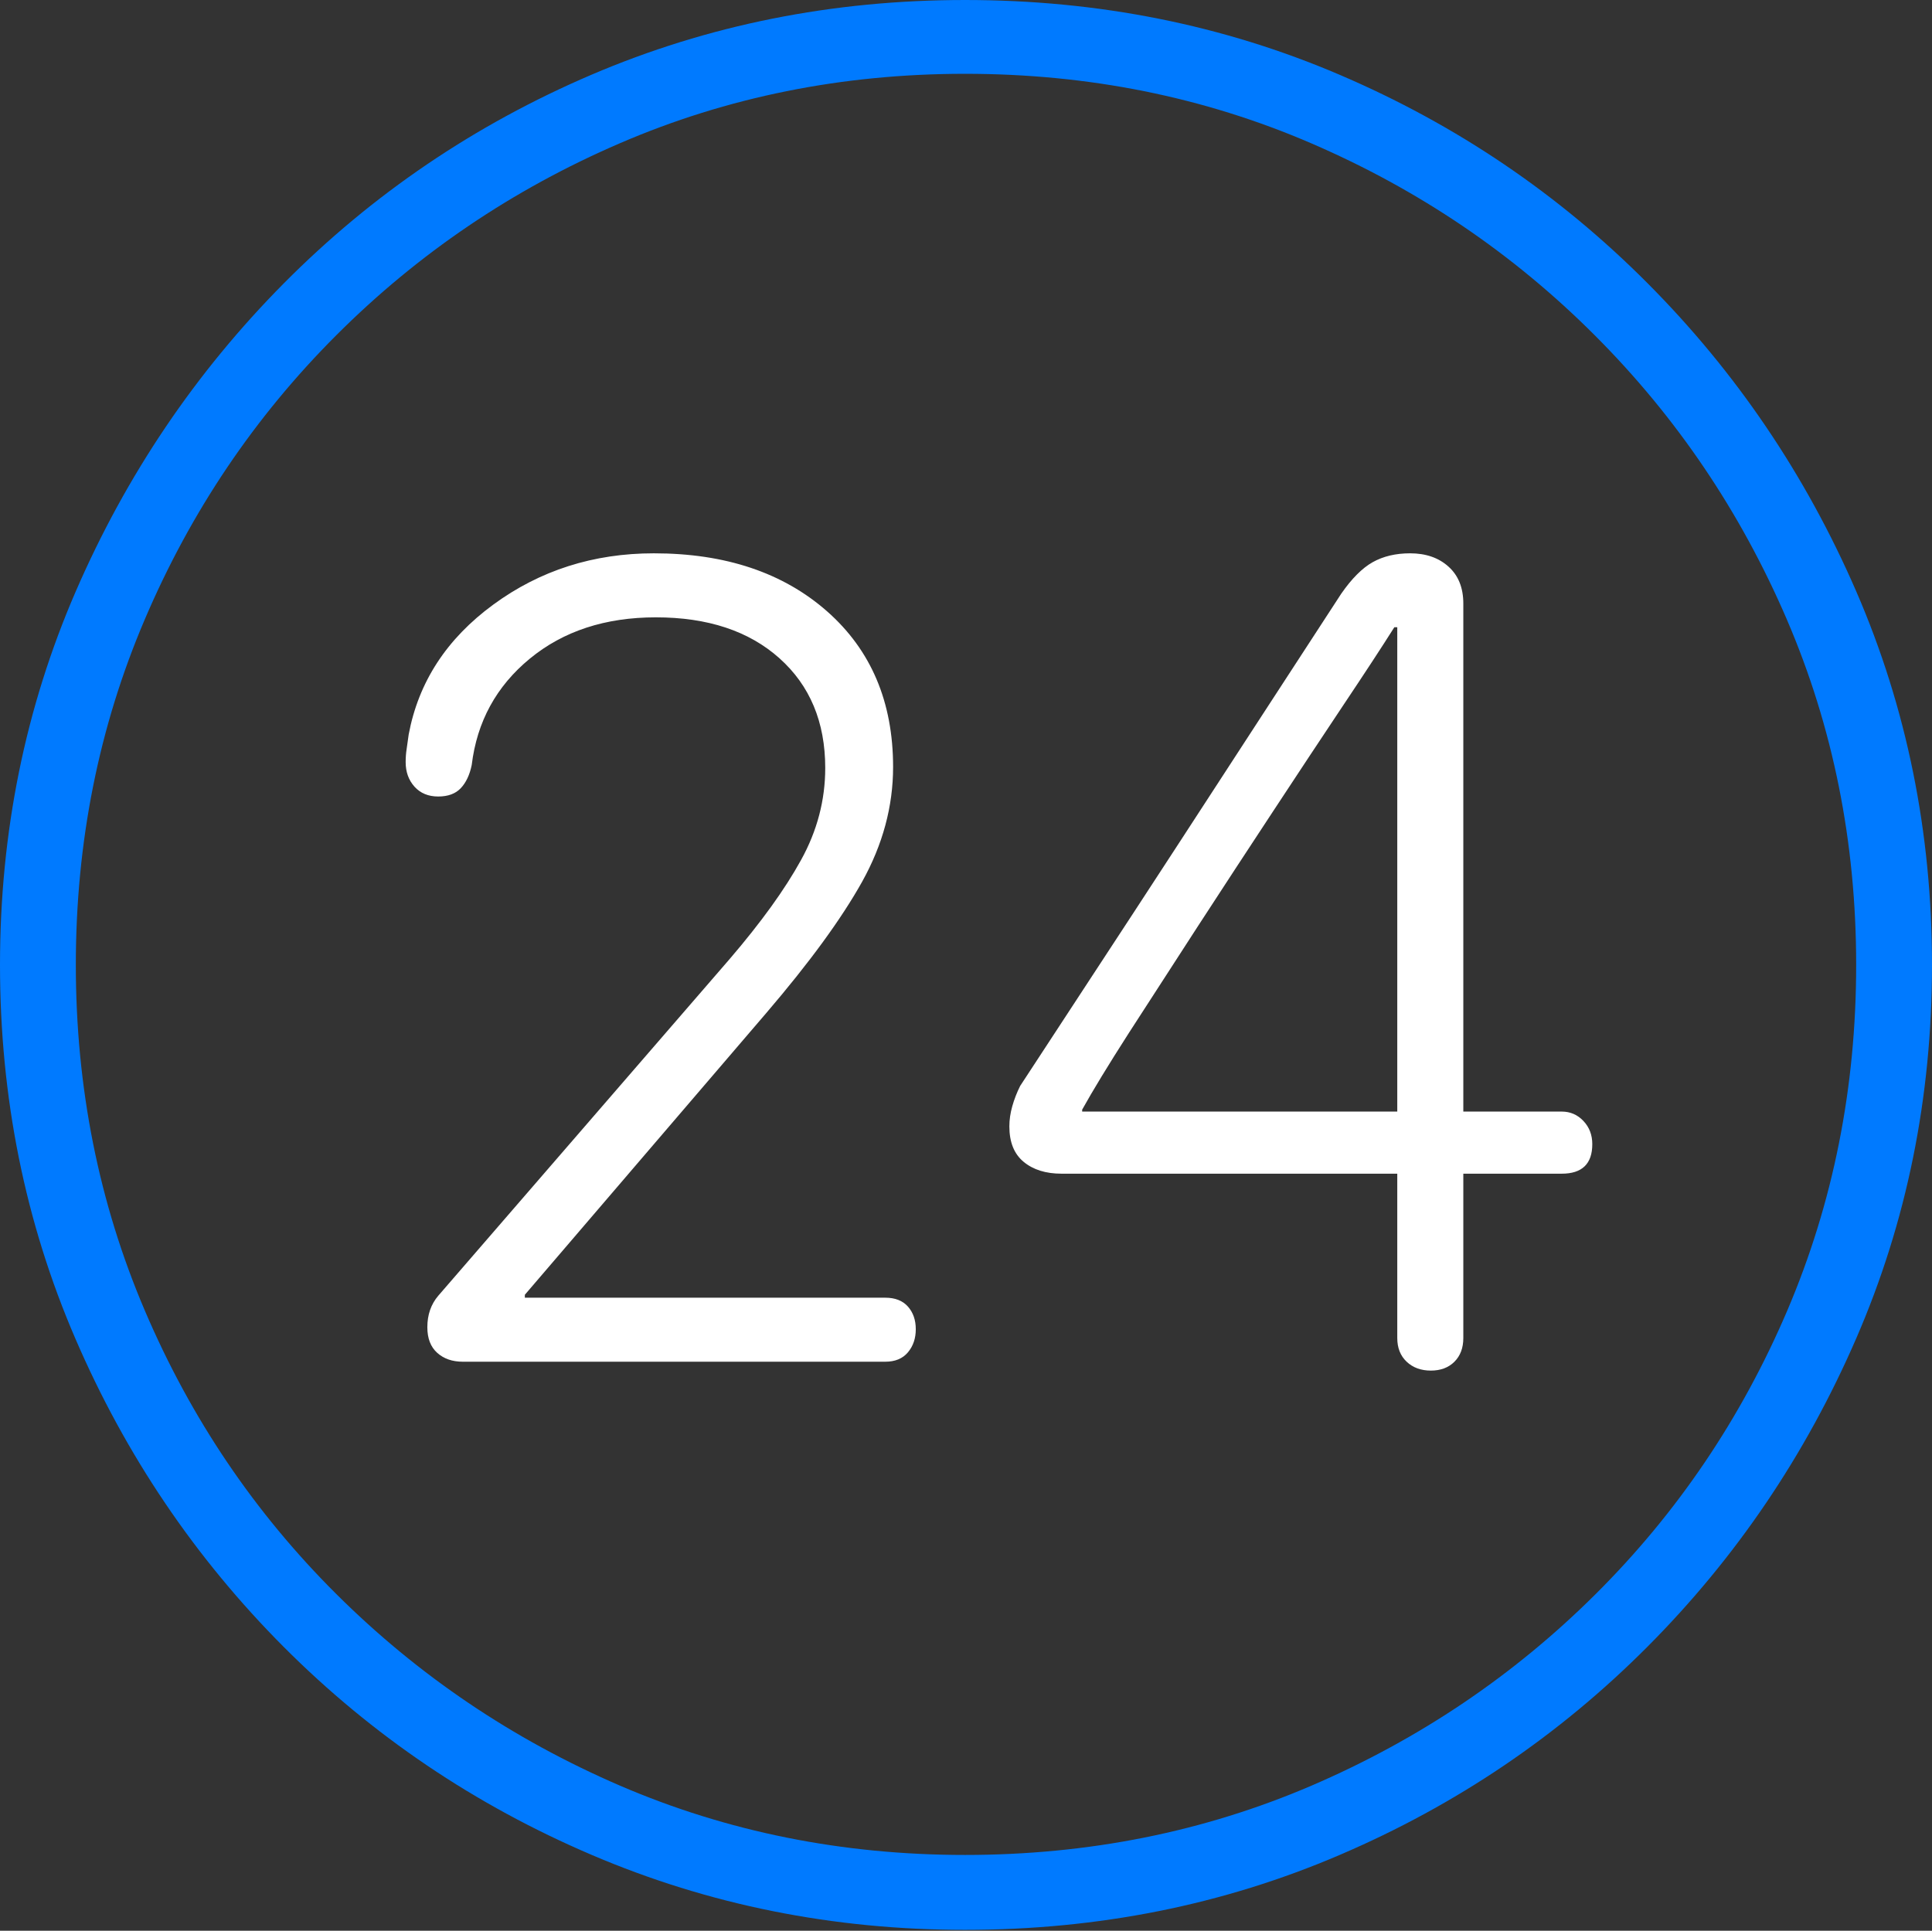<?xml version="1.0" encoding="UTF-8"?>
<!--Generator: Apple Native CoreSVG 175-->
<!DOCTYPE svg
PUBLIC "-//W3C//DTD SVG 1.1//EN"
       "http://www.w3.org/Graphics/SVG/1.1/DTD/svg11.dtd">
<svg version="1.1" xmlns="http://www.w3.org/2000/svg" xmlns:xlink="http://www.w3.org/1999/xlink" width="19.16" height="19.15">
 <rect width="100%" height="100%" fill="#333333" stroke="none"/>
 <g>
  <rect height="19.15" opacity="0" width="19.16" x="0" y="0"/>
  <path d="M9.57 19.141Q11.553 19.141 13.286 18.398Q15.02 17.656 16.338 16.333Q17.656 15.01 18.408 13.276Q19.16 11.543 19.16 9.57Q19.16 7.598 18.408 5.864Q17.656 4.131 16.338 2.808Q15.02 1.484 13.286 0.742Q11.553 0 9.57 0Q7.598 0 5.864 0.742Q4.131 1.484 2.817 2.808Q1.504 4.131 0.752 5.864Q0 7.598 0 9.57Q0 11.543 0.747 13.276Q1.494 15.01 2.812 16.333Q4.131 17.656 5.869 18.398Q7.607 19.141 9.57 19.141ZM9.57 18.398Q7.744 18.398 6.147 17.71Q4.551 17.021 3.335 15.81Q2.119 14.6 1.436 12.998Q0.752 11.396 0.752 9.57Q0.752 7.744 1.436 6.143Q2.119 4.541 3.335 3.325Q4.551 2.109 6.147 1.421Q7.744 0.732 9.57 0.732Q11.406 0.732 13.003 1.421Q14.6 2.109 15.815 3.325Q17.031 4.541 17.72 6.143Q18.408 7.744 18.408 9.57Q18.408 11.396 17.725 12.998Q17.041 14.6 15.825 15.81Q14.609 17.021 13.008 17.71Q11.406 18.398 9.57 18.398Z" fill="#007aff"/>
  <path d="M4.59 13.506L8.779 13.506Q8.926 13.506 9.004 13.413Q9.082 13.32 9.082 13.184Q9.082 13.047 9.004 12.959Q8.926 12.871 8.779 12.871L5.205 12.871L5.205 12.842L7.598 10.049Q8.242 9.297 8.55 8.745Q8.857 8.193 8.857 7.607Q8.857 6.641 8.203 6.064Q7.549 5.488 6.484 5.488Q5.586 5.488 4.893 5.996Q4.199 6.504 4.053 7.285Q4.043 7.363 4.033 7.427Q4.023 7.49 4.023 7.559Q4.023 7.705 4.111 7.803Q4.199 7.9 4.346 7.9Q4.492 7.9 4.57 7.817Q4.648 7.734 4.678 7.588Q4.756 6.943 5.254 6.533Q5.752 6.123 6.504 6.123Q7.275 6.123 7.729 6.528Q8.184 6.934 8.184 7.617Q8.184 8.096 7.944 8.53Q7.705 8.965 7.236 9.512L4.346 12.852Q4.238 12.979 4.238 13.164Q4.238 13.33 4.336 13.418Q4.434 13.506 4.59 13.506ZM14.19 13.594Q14.336 13.594 14.424 13.506Q14.512 13.418 14.512 13.271L14.512 11.641L15.488 11.641Q15.791 11.641 15.791 11.348Q15.791 11.211 15.703 11.118Q15.615 11.025 15.488 11.025L14.512 11.025L14.512 5.986Q14.512 5.752 14.365 5.62Q14.219 5.488 13.984 5.488Q13.77 5.488 13.613 5.576Q13.457 5.664 13.301 5.889Q13.008 6.338 12.583 6.992Q12.158 7.646 11.694 8.359Q11.23 9.072 10.81 9.712Q10.391 10.352 10.117 10.771Q10.068 10.869 10.039 10.972Q10.01 11.074 10.01 11.172Q10.01 11.406 10.151 11.523Q10.293 11.641 10.527 11.641L13.857 11.641L13.857 13.271Q13.857 13.418 13.95 13.506Q14.043 13.594 14.19 13.594ZM13.857 11.025L10.732 11.025L10.732 11.006Q10.889 10.723 11.196 10.244Q11.504 9.766 11.875 9.194Q12.246 8.623 12.622 8.052Q12.998 7.48 13.32 6.997Q13.643 6.514 13.828 6.221L13.857 6.221Z" fill="#ffffff"/>
 </g>
</svg>
